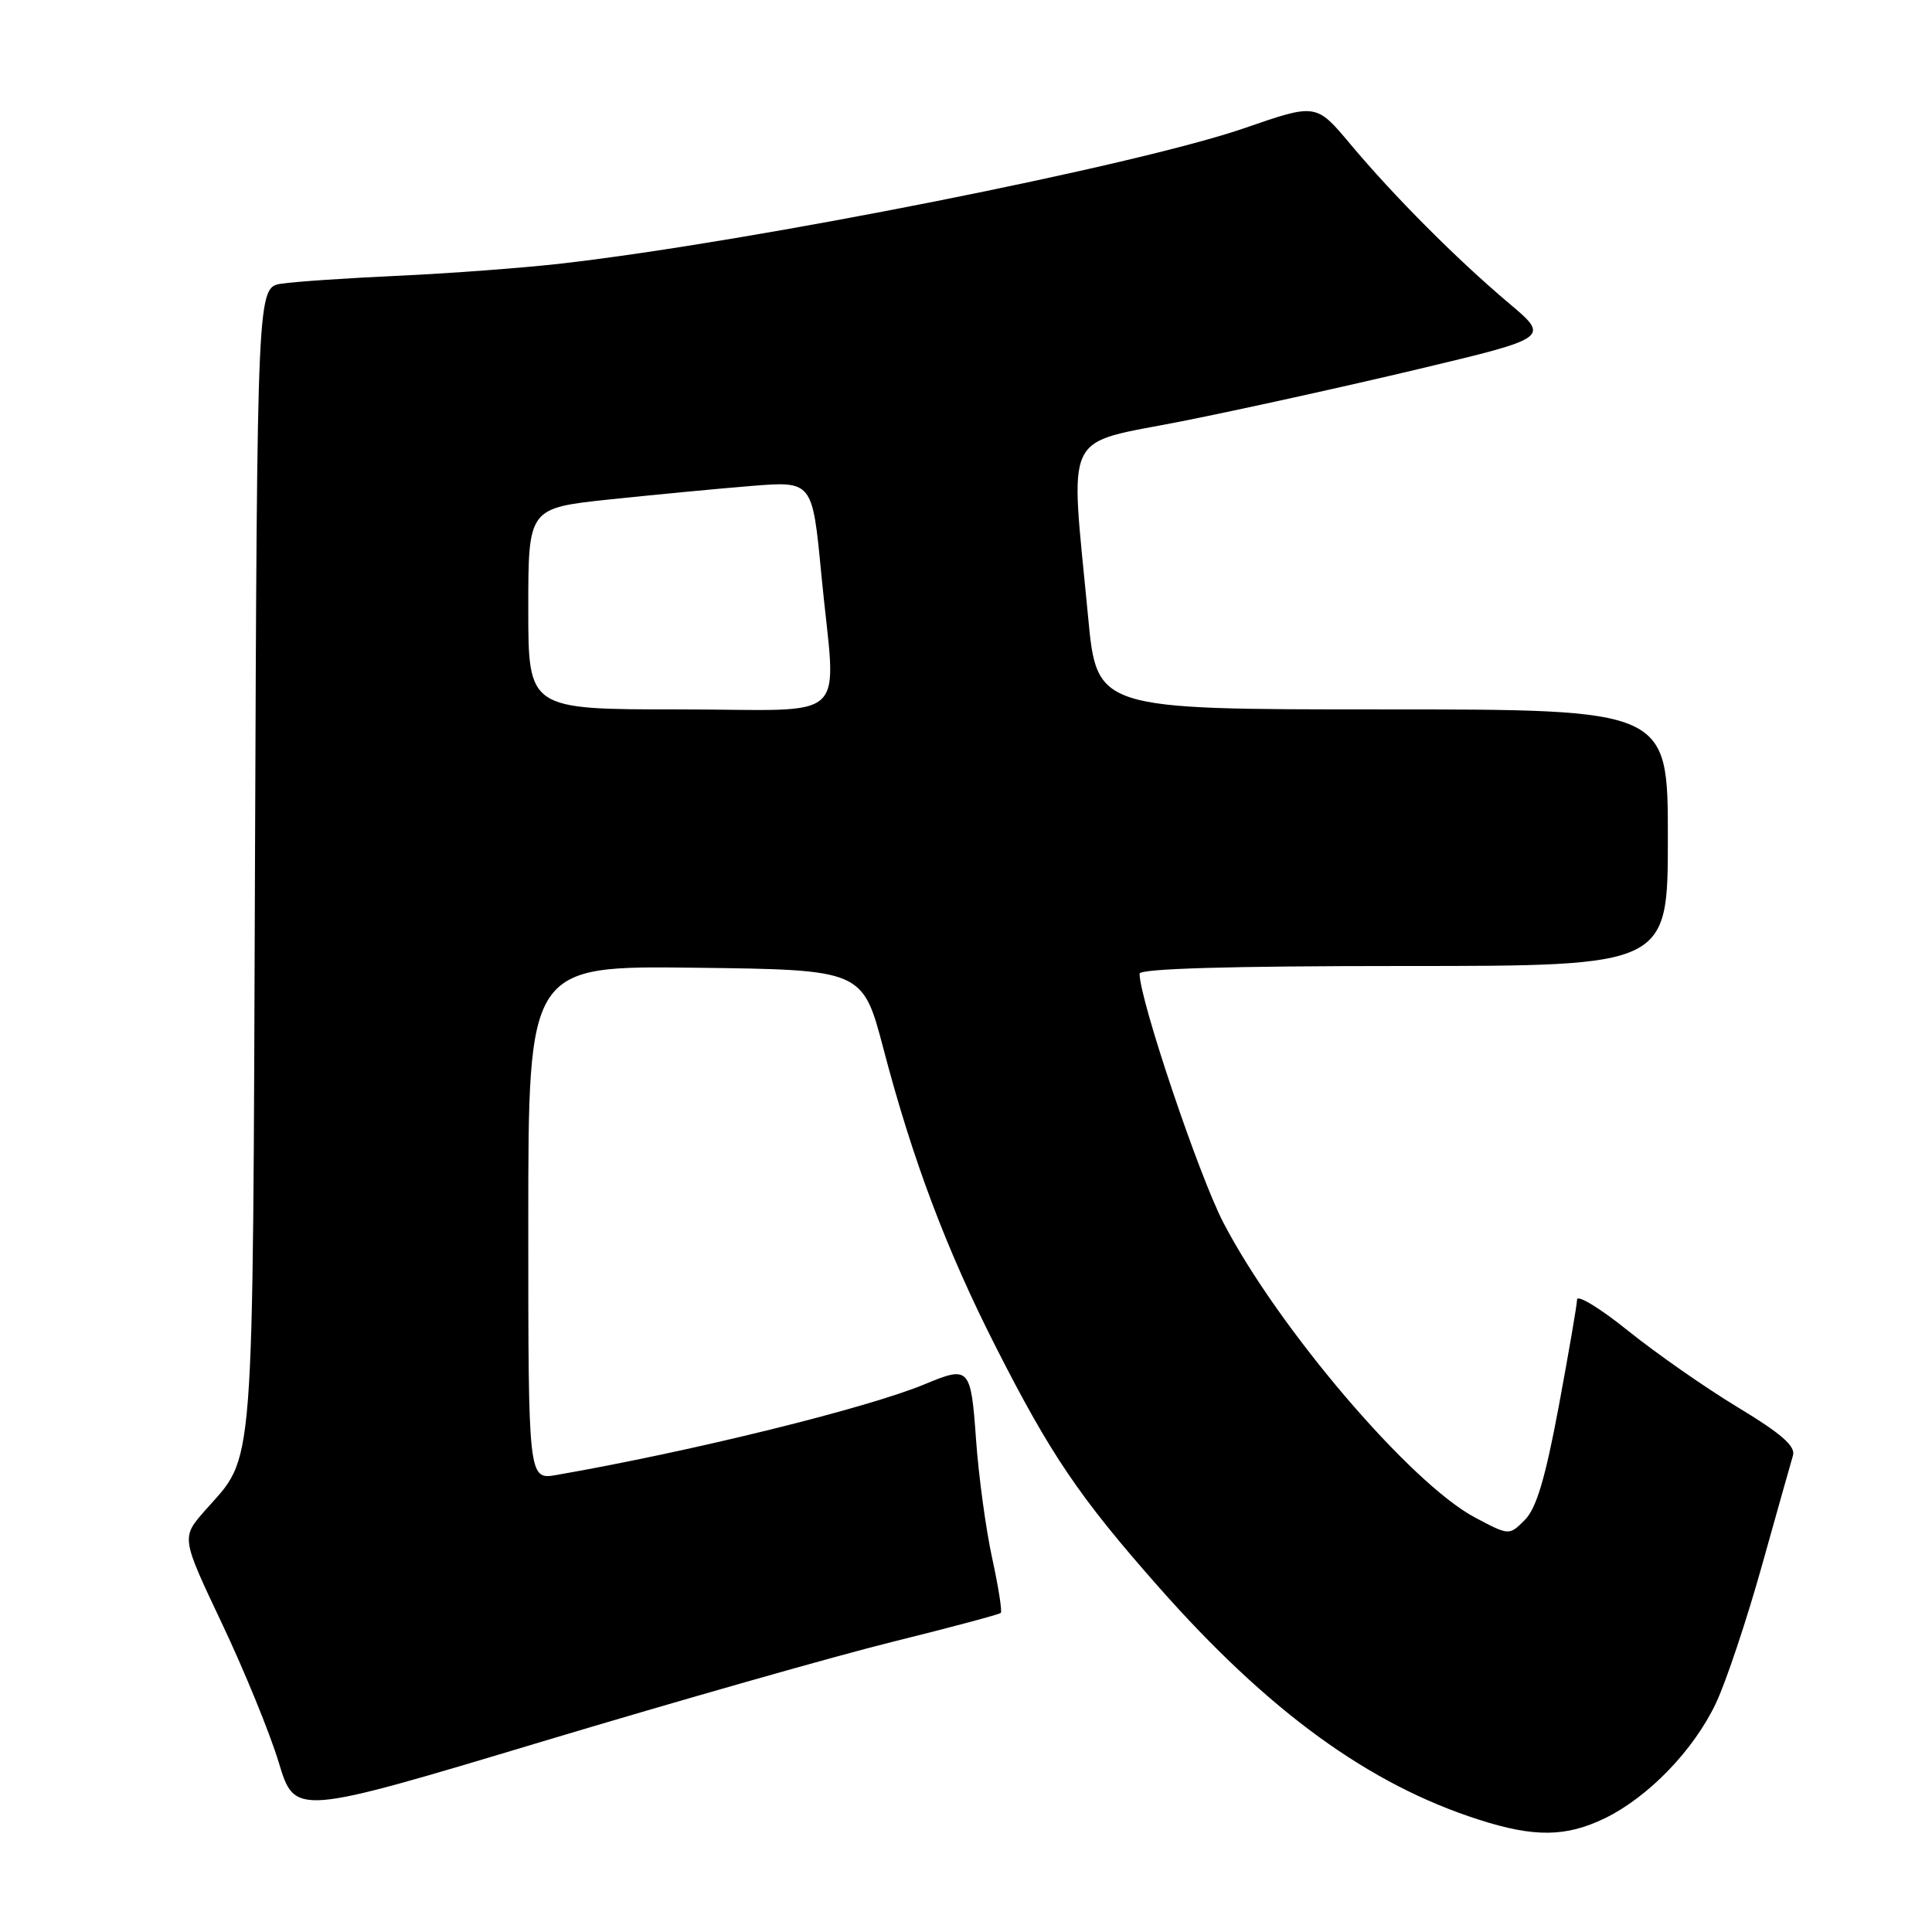 <?xml version="1.0" encoding="UTF-8" standalone="no"?>
<!DOCTYPE svg PUBLIC "-//W3C//DTD SVG 1.1//EN" "http://www.w3.org/Graphics/SVG/1.1/DTD/svg11.dtd" >
<svg xmlns="http://www.w3.org/2000/svg" xmlns:xlink="http://www.w3.org/1999/xlink" version="1.1" viewBox="0 0 256 256">
 <g >
 <path fill="currentColor"
d=" M 212.63 240.94 C 218.40 238.14 224.43 231.91 227.38 225.66 C 228.72 222.82 231.45 214.65 233.45 207.50 C 235.45 200.35 237.31 193.76 237.58 192.85 C 237.94 191.63 236.01 189.94 230.29 186.49 C 226.00 183.90 219.46 179.33 215.75 176.35 C 212.04 173.36 208.99 171.50 208.97 172.21 C 208.95 172.92 207.85 179.31 206.53 186.42 C 204.75 195.93 203.57 199.88 202.04 201.41 C 199.97 203.48 199.97 203.48 195.43 201.07 C 186.91 196.55 169.38 176.01 162.10 162.00 C 158.84 155.72 151.00 132.44 151.00 129.02 C 151.00 128.35 162.81 128.00 186.00 128.00 C 221.00 128.00 221.00 128.00 221.00 111.00 C 221.00 94.00 221.00 94.00 183.17 94.00 C 145.34 94.00 145.34 94.00 144.18 81.75 C 141.79 56.56 140.63 58.98 156.55 55.83 C 164.22 54.31 178.35 51.19 187.93 48.91 C 205.37 44.75 205.37 44.75 199.93 40.17 C 193.02 34.34 184.72 26.01 178.93 19.10 C 174.40 13.69 174.40 13.69 164.95 16.96 C 150.70 21.90 99.84 31.99 74.50 34.91 C 69.55 35.48 59.88 36.21 53.00 36.53 C 46.12 36.84 39.06 37.32 37.29 37.59 C 34.08 38.08 34.08 38.08 33.79 113.79 C 33.47 197.26 33.83 192.57 27.13 200.19 C 24.02 203.74 24.02 203.74 29.41 215.12 C 32.38 221.38 35.77 229.67 36.94 233.55 C 39.08 240.61 39.08 240.61 71.79 230.78 C 89.78 225.38 110.74 219.41 118.38 217.52 C 126.01 215.63 132.41 213.92 132.61 213.72 C 132.81 213.52 132.29 210.24 131.46 206.43 C 130.63 202.62 129.67 195.56 129.33 190.75 C 128.65 181.19 128.44 180.96 122.62 183.38 C 115.03 186.56 91.66 192.32 73.75 195.44 C 70.00 196.09 70.00 196.09 70.00 162.03 C 70.00 127.96 70.00 127.96 92.16 128.23 C 114.31 128.50 114.31 128.50 117.07 139.00 C 120.91 153.66 125.41 165.60 131.95 178.47 C 139.20 192.74 143.01 198.37 153.47 210.22 C 168.09 226.79 181.39 236.46 196.00 241.13 C 203.31 243.47 207.49 243.42 212.63 240.94 Z  M 70.00 80.66 C 70.00 67.33 70.00 67.33 80.75 66.18 C 86.66 65.56 95.13 64.75 99.57 64.39 C 107.65 63.74 107.65 63.74 108.83 76.12 C 110.77 96.32 113.22 94.00 90.00 94.00 C 70.00 94.00 70.00 94.00 70.00 80.66 Z "/>
</g>
</svg>